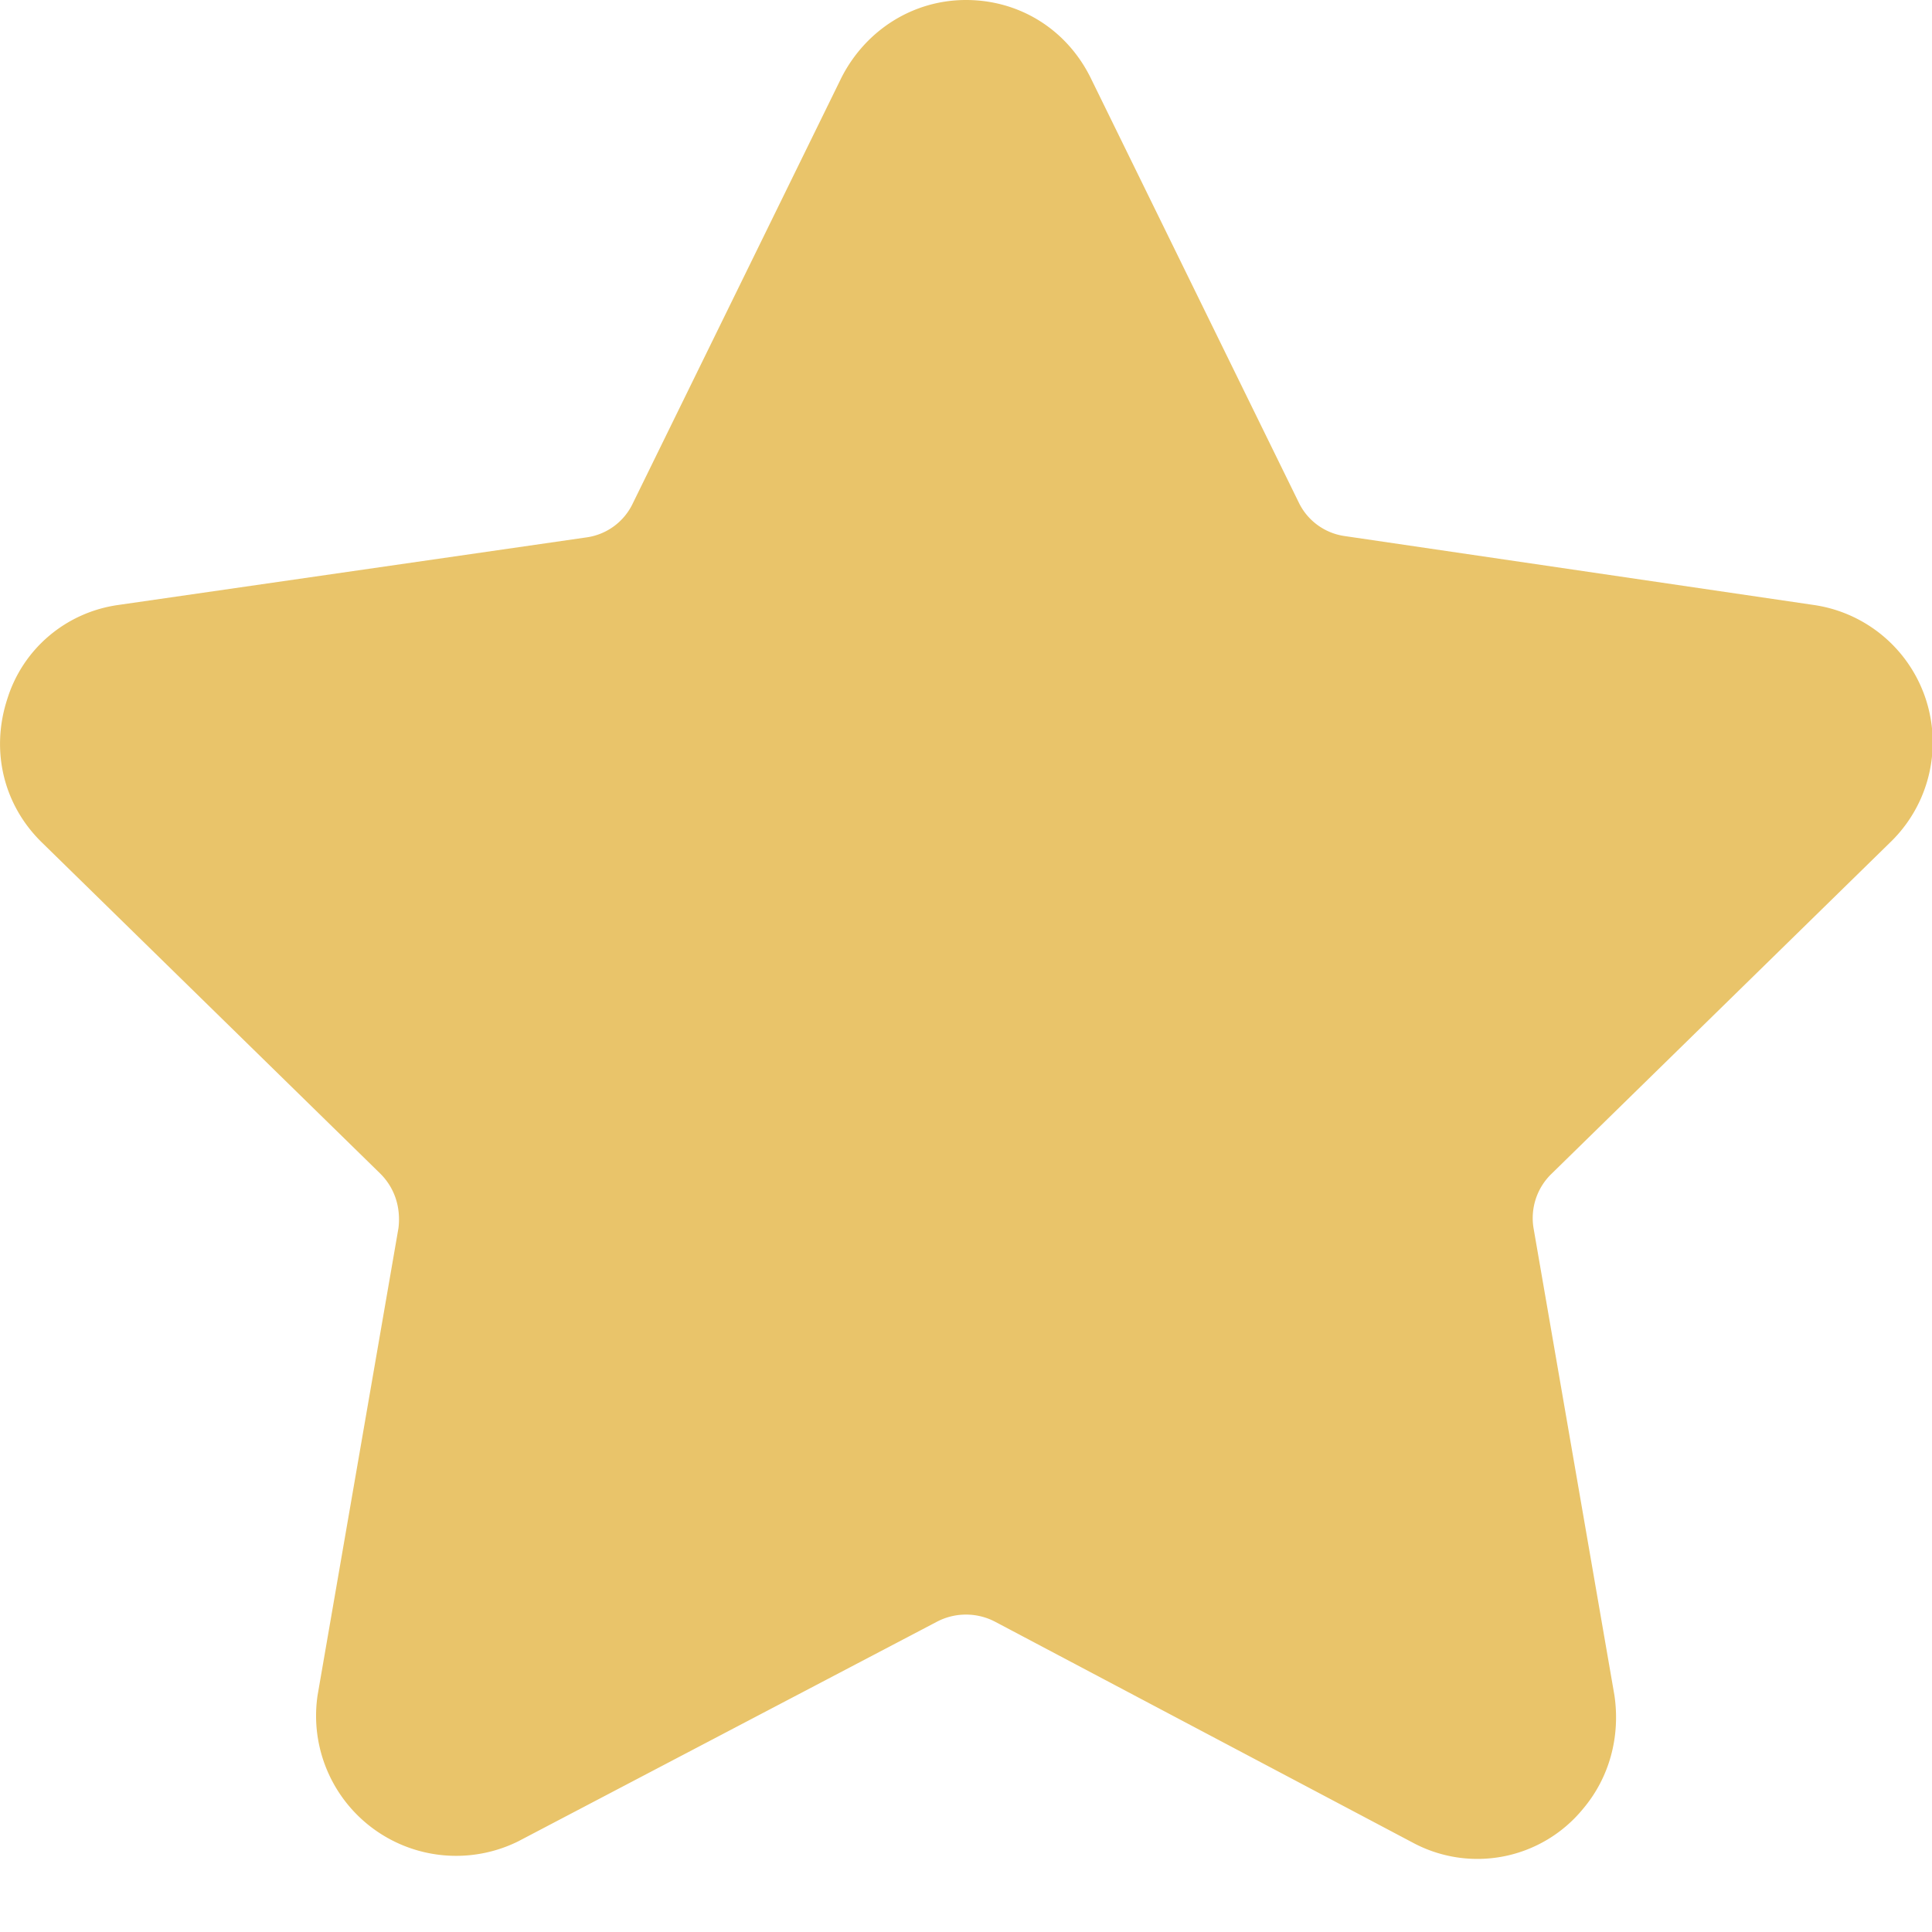 <svg xmlns="http://www.w3.org/2000/svg" xmlns:xlink="http://www.w3.org/1999/xlink" width="16" height="16" viewBox="0 0 16 16"><defs><path id="7sm8a" d="M146.65 2523.98a1.15 1.15 0 0 0-.63-1.97l-3.88-.57a.5.5 0 0 1-.38-.27l-1.73-3.53c-.2-.4-.59-.64-1.03-.64-.44 0-.83.25-1.03.64l-1.73 3.53a.5.5 0 0 1-.38.28l-3.88.56c-.43.06-.79.36-.92.78-.14.43-.03.88.29 1.19l2.8 2.74c.12.12.17.28.15.45l-.67 3.87a1.16 1.16 0 0 0 1.66 1.21l3.47-1.82a.52.52 0 0 1 .48 0l3.46 1.83a1.13 1.13 0 0 0 1.41-.28c.22-.26.31-.6.26-.94l-.67-3.87a.51.51 0 0 1 .15-.45z"/></defs><g><g transform="translate(-131 -2517)"><use fill="#e9c46a" xlink:href="#7sm8a"/></g></g></svg>